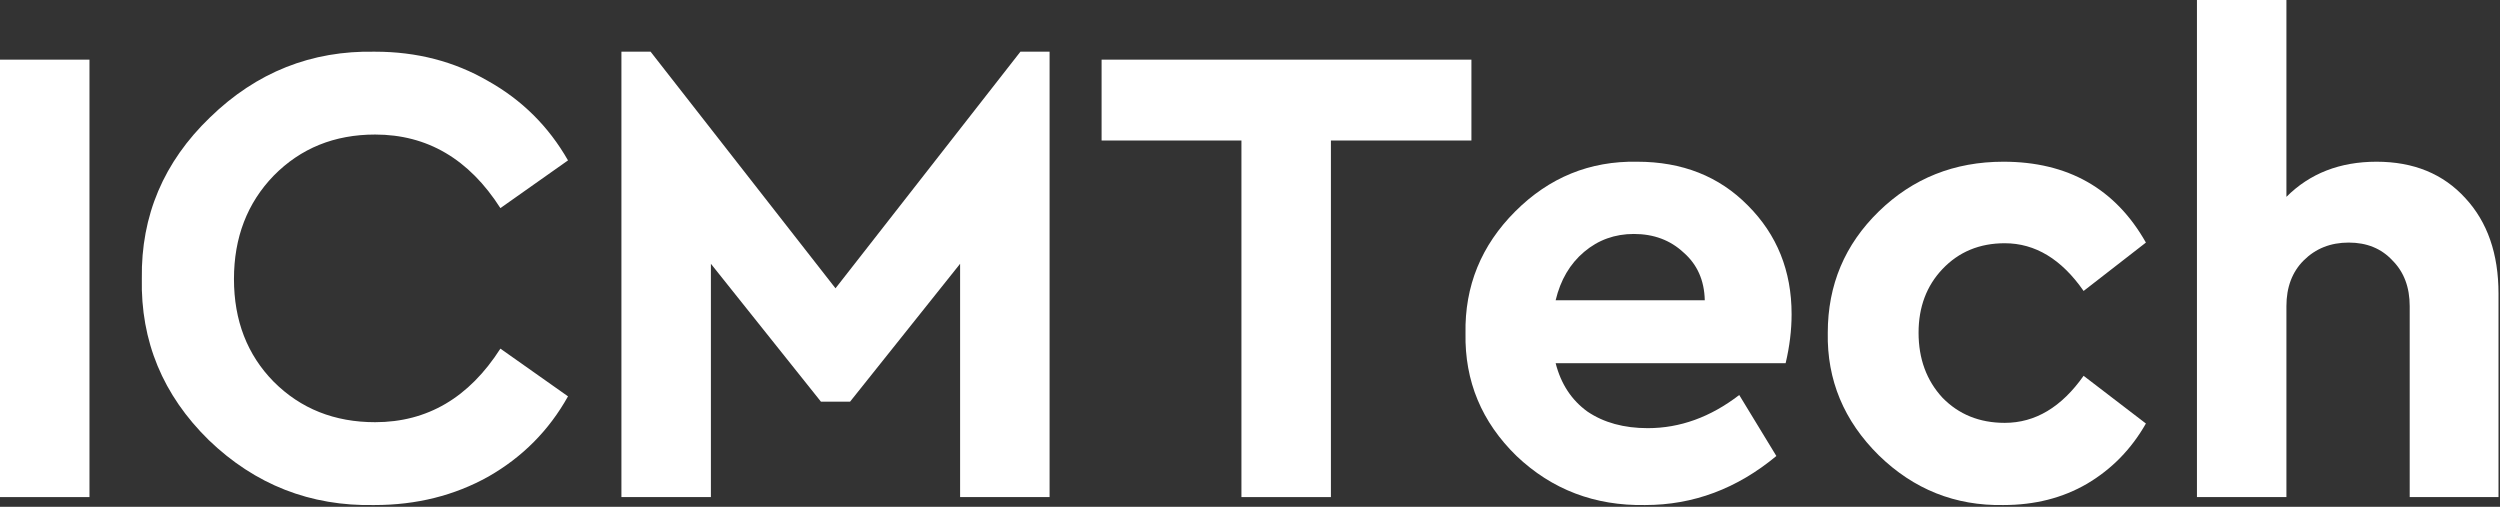 <svg width="513" height="104" viewBox="0 0 513 104" fill="none" xmlns="http://www.w3.org/2000/svg">
<rect x="0" y="0" width="513" height="104" fill="#333333" stroke="none"/>
<path d="M512.694 60.249V102.002H494.47V62.834C494.47 58.935 493.291 55.807 490.934 53.449C488.667 51.001 485.675 49.777 481.958 49.777C478.24 49.777 475.158 51.001 472.709 53.449C470.352 55.807 469.173 58.935 469.173 62.834V102.002H450.813V0H469.173V40.393C473.979 35.587 480.144 33.185 487.67 33.185C495.286 33.185 501.361 35.678 505.894 40.665C510.428 45.561 512.694 52.089 512.694 60.249Z" fill="white"/>
<path d="M375.058 68.273C375.058 58.481 378.549 50.185 385.531 43.385C392.512 36.585 401.035 33.185 411.099 33.185C424.337 33.185 434.084 38.715 440.34 49.777L427.556 59.705C423.022 53.177 417.627 49.913 411.371 49.913C406.203 49.913 401.942 51.681 398.587 55.217C395.323 58.663 393.691 63.015 393.691 68.273C393.691 73.623 395.323 78.066 398.587 81.602C401.942 85.047 406.203 86.77 411.371 86.77C417.627 86.77 423.022 83.551 427.556 77.114L440.34 86.906C437.348 92.165 433.313 96.29 428.236 99.282C423.249 102.183 417.537 103.634 411.099 103.634C401.216 103.816 392.694 100.415 385.531 93.434C378.368 86.362 374.877 77.975 375.058 68.273Z" fill="white"/>
<path d="M366.412 74.53H319.219C320.307 78.791 322.483 82.1 325.747 84.458C329.102 86.725 333.227 87.858 338.123 87.858C344.742 87.858 350.998 85.591 356.892 81.058L364.508 93.57C356.438 100.28 347.462 103.634 337.579 103.634C327.243 103.816 318.448 100.461 311.194 93.57C304.032 86.588 300.541 78.202 300.722 68.409C300.541 58.708 303.941 50.366 310.922 43.385C317.904 36.403 326.245 33.003 335.947 33.185C345.195 33.185 352.766 36.177 358.66 42.161C364.644 48.145 367.636 55.58 367.636 64.465C367.636 67.729 367.228 71.084 366.412 74.53ZM319.219 61.609H349.819C349.729 57.529 348.278 54.265 345.467 51.817C342.747 49.278 339.347 48.009 335.267 48.009C331.368 48.009 327.968 49.233 325.067 51.681C322.165 54.129 320.216 57.438 319.219 61.609Z" fill="white"/>
<path d="M254.743 102.002V28.832H226.046V12.24H301.936V28.832H273.103V102.002H254.743Z" fill="white"/>
<path d="M209.39 10.608H215.374V102.002H197.013V54.129L174.437 82.418H168.453L145.876 54.129V102.002H127.516V10.608H133.5L171.445 59.161L209.39 10.608Z" fill="white"/>
<path d="M29.105 57.121C28.923 44.246 33.593 33.23 43.113 24.072C52.633 14.824 63.922 10.336 76.978 10.608C85.501 10.608 93.207 12.603 100.098 16.592C107.08 20.491 112.565 25.931 116.555 32.912L102.682 42.705C96.245 32.64 87.677 27.608 76.978 27.608C68.636 27.608 61.7 30.419 56.169 36.04C50.729 41.662 48.009 48.734 48.009 57.257C48.009 65.78 50.729 72.807 56.169 78.337C61.7 83.868 68.636 86.634 76.978 86.634C87.677 86.634 96.245 81.602 102.682 71.537L116.555 81.329C112.656 88.311 107.216 93.796 100.234 97.786C93.253 101.685 85.455 103.634 76.842 103.634C63.695 103.906 52.361 99.463 42.841 90.306C33.411 81.058 28.833 69.996 29.105 57.121Z" fill="white"/>
<path d="M0 102.002V12.24H18.36V102.002H0Z" fill="white"/>
</svg>
